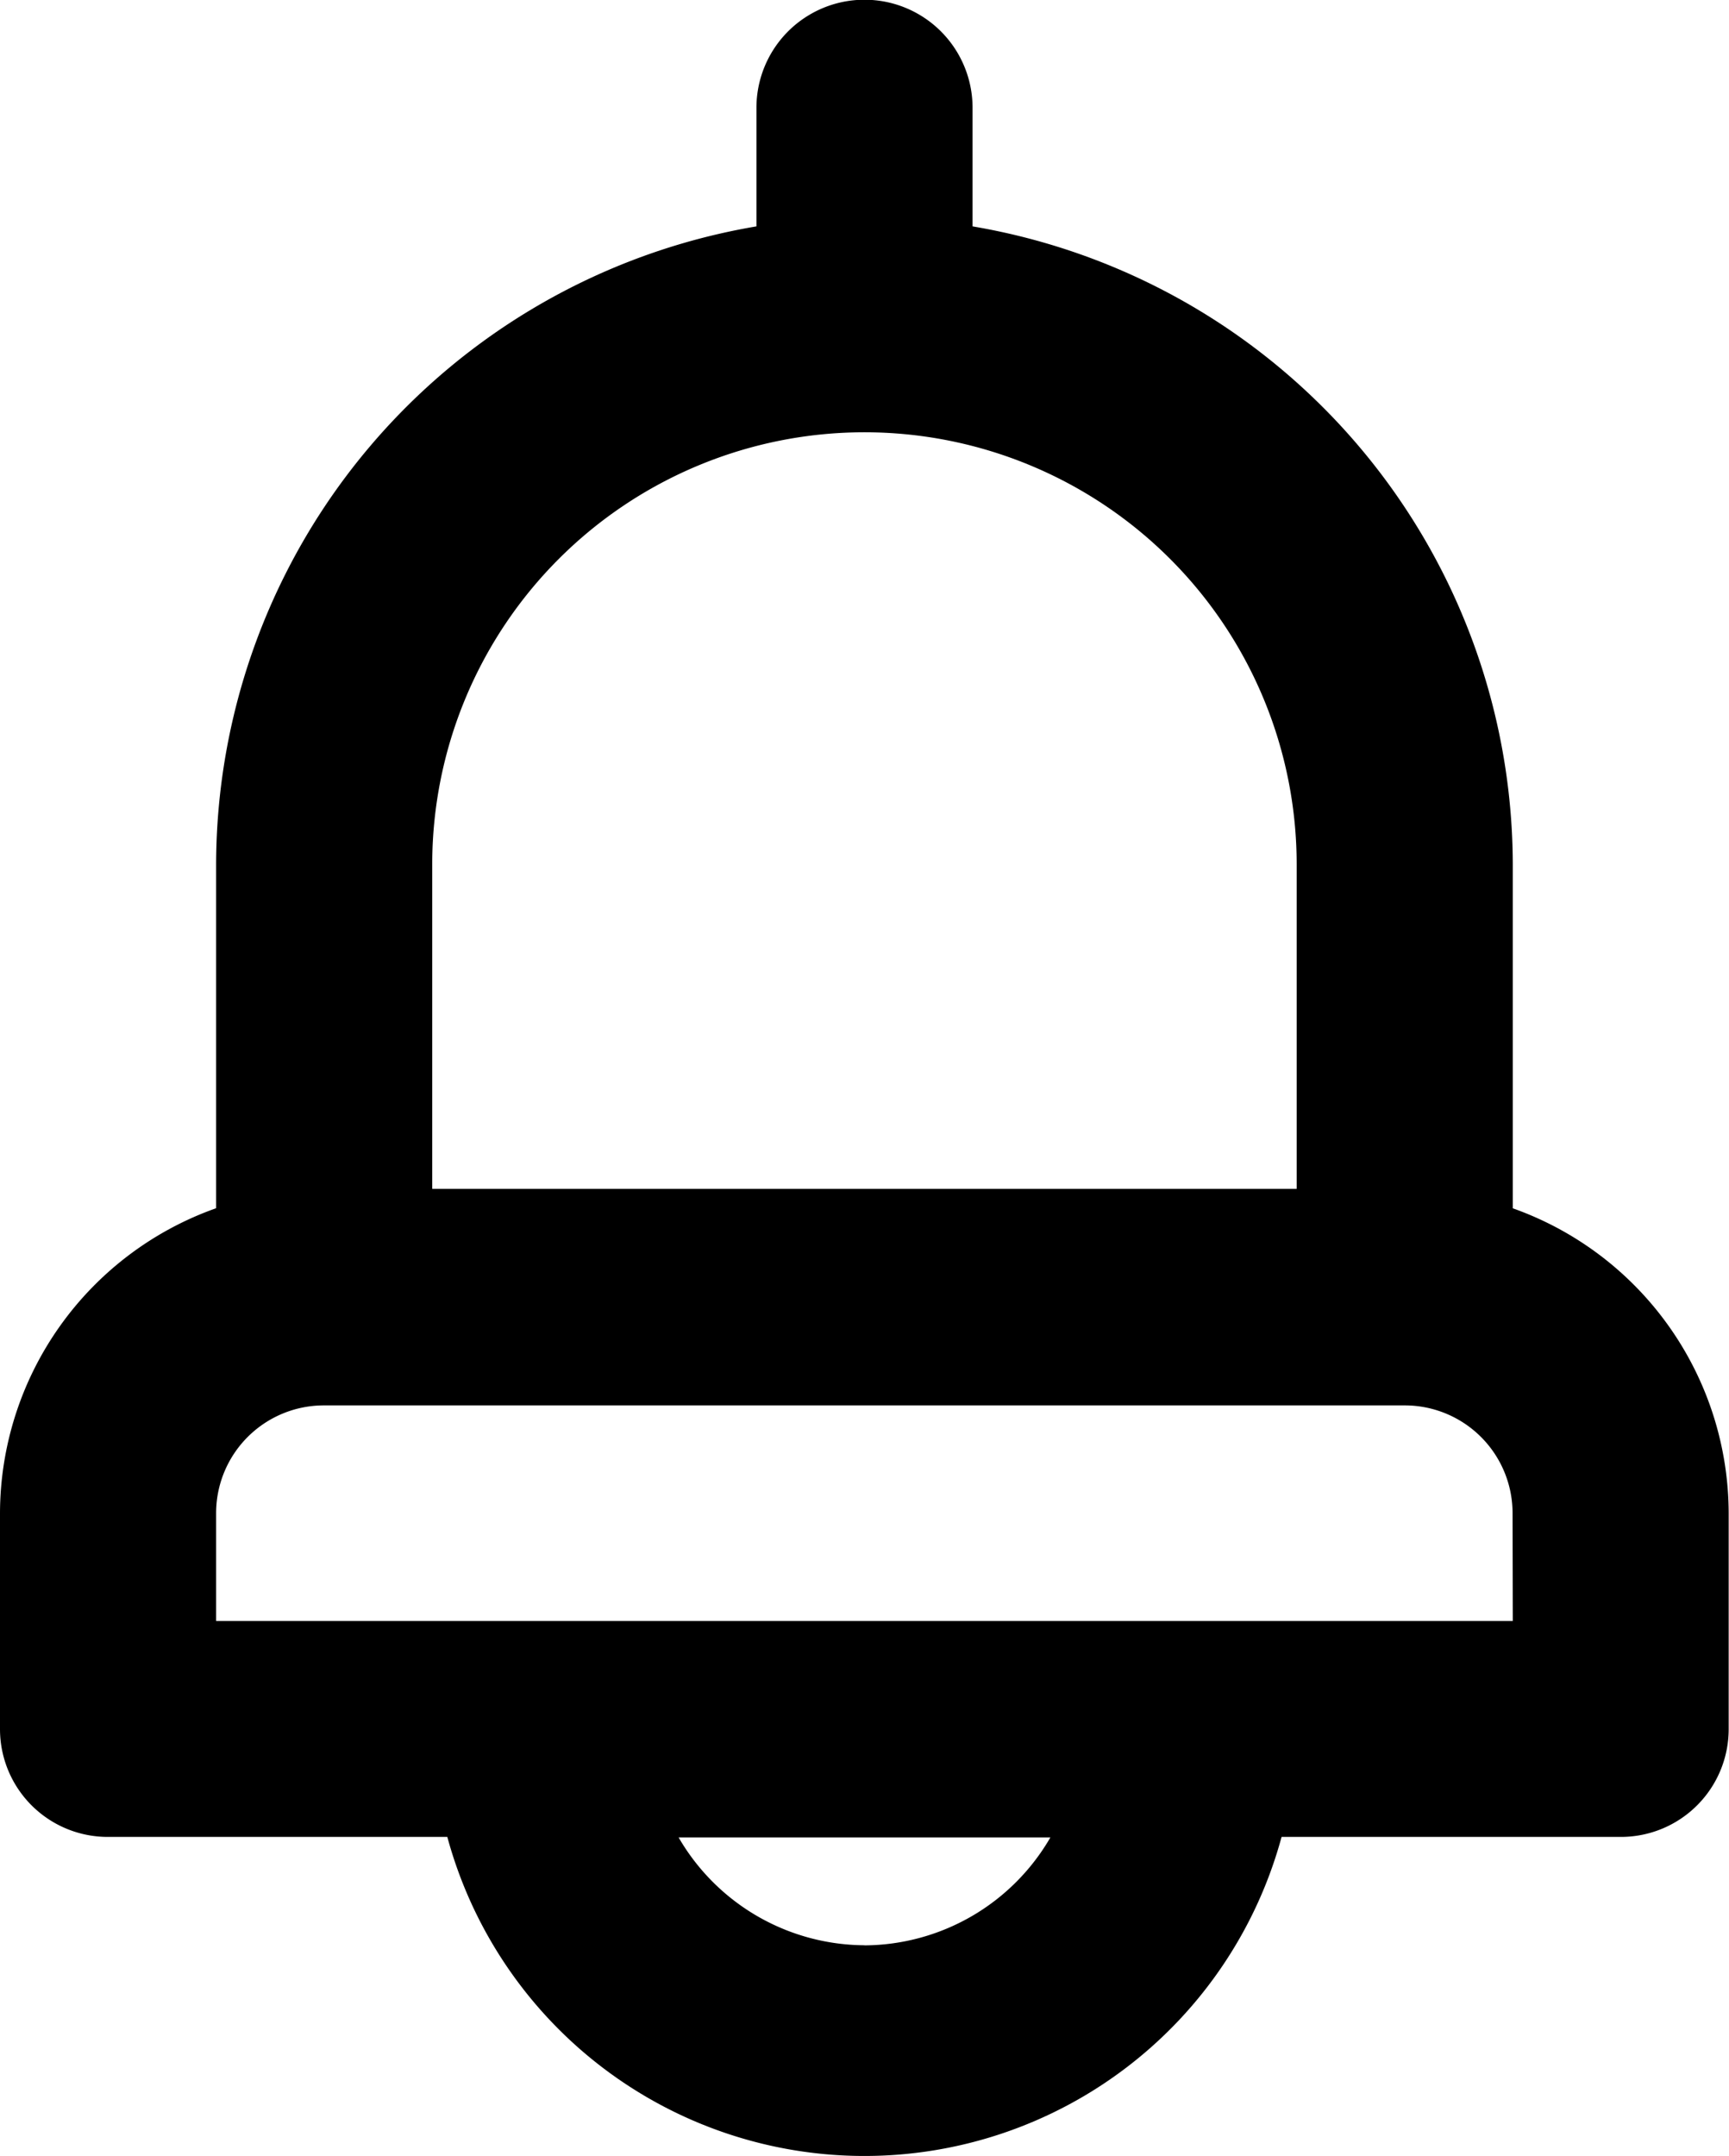 <svg xmlns="http://www.w3.org/2000/svg" width="16.041" height="20.001" viewBox="0 0 16.041 20.001">
  <path id="bell" d="M18.035,13.208V10.02A6.015,6.015,0,0,0,13.023,4.1V3a1,1,0,1,0-2.005,0V4.1A6.015,6.015,0,0,0,6.005,10.02v3.188A3.008,3.008,0,0,0,4,16.035V18.04a1,1,0,0,0,1,1H8.15a4.01,4.01,0,0,0,7.74,0h3.148a1,1,0,0,0,1-1V16.035a3.008,3.008,0,0,0-2.005-2.827ZM8.01,10.02a4.01,4.01,0,0,1,8.02,0v3.008H8.01Zm4.01,10.025a2.005,2.005,0,0,1-1.724-1h3.449A2.005,2.005,0,0,1,12.02,20.046Zm6.015-3.008H6.005v-1a1,1,0,0,1,1-1H17.033a1,1,0,0,1,1,1Z" transform="translate(-4 -2)" fill="currentColor"/>
</svg>
